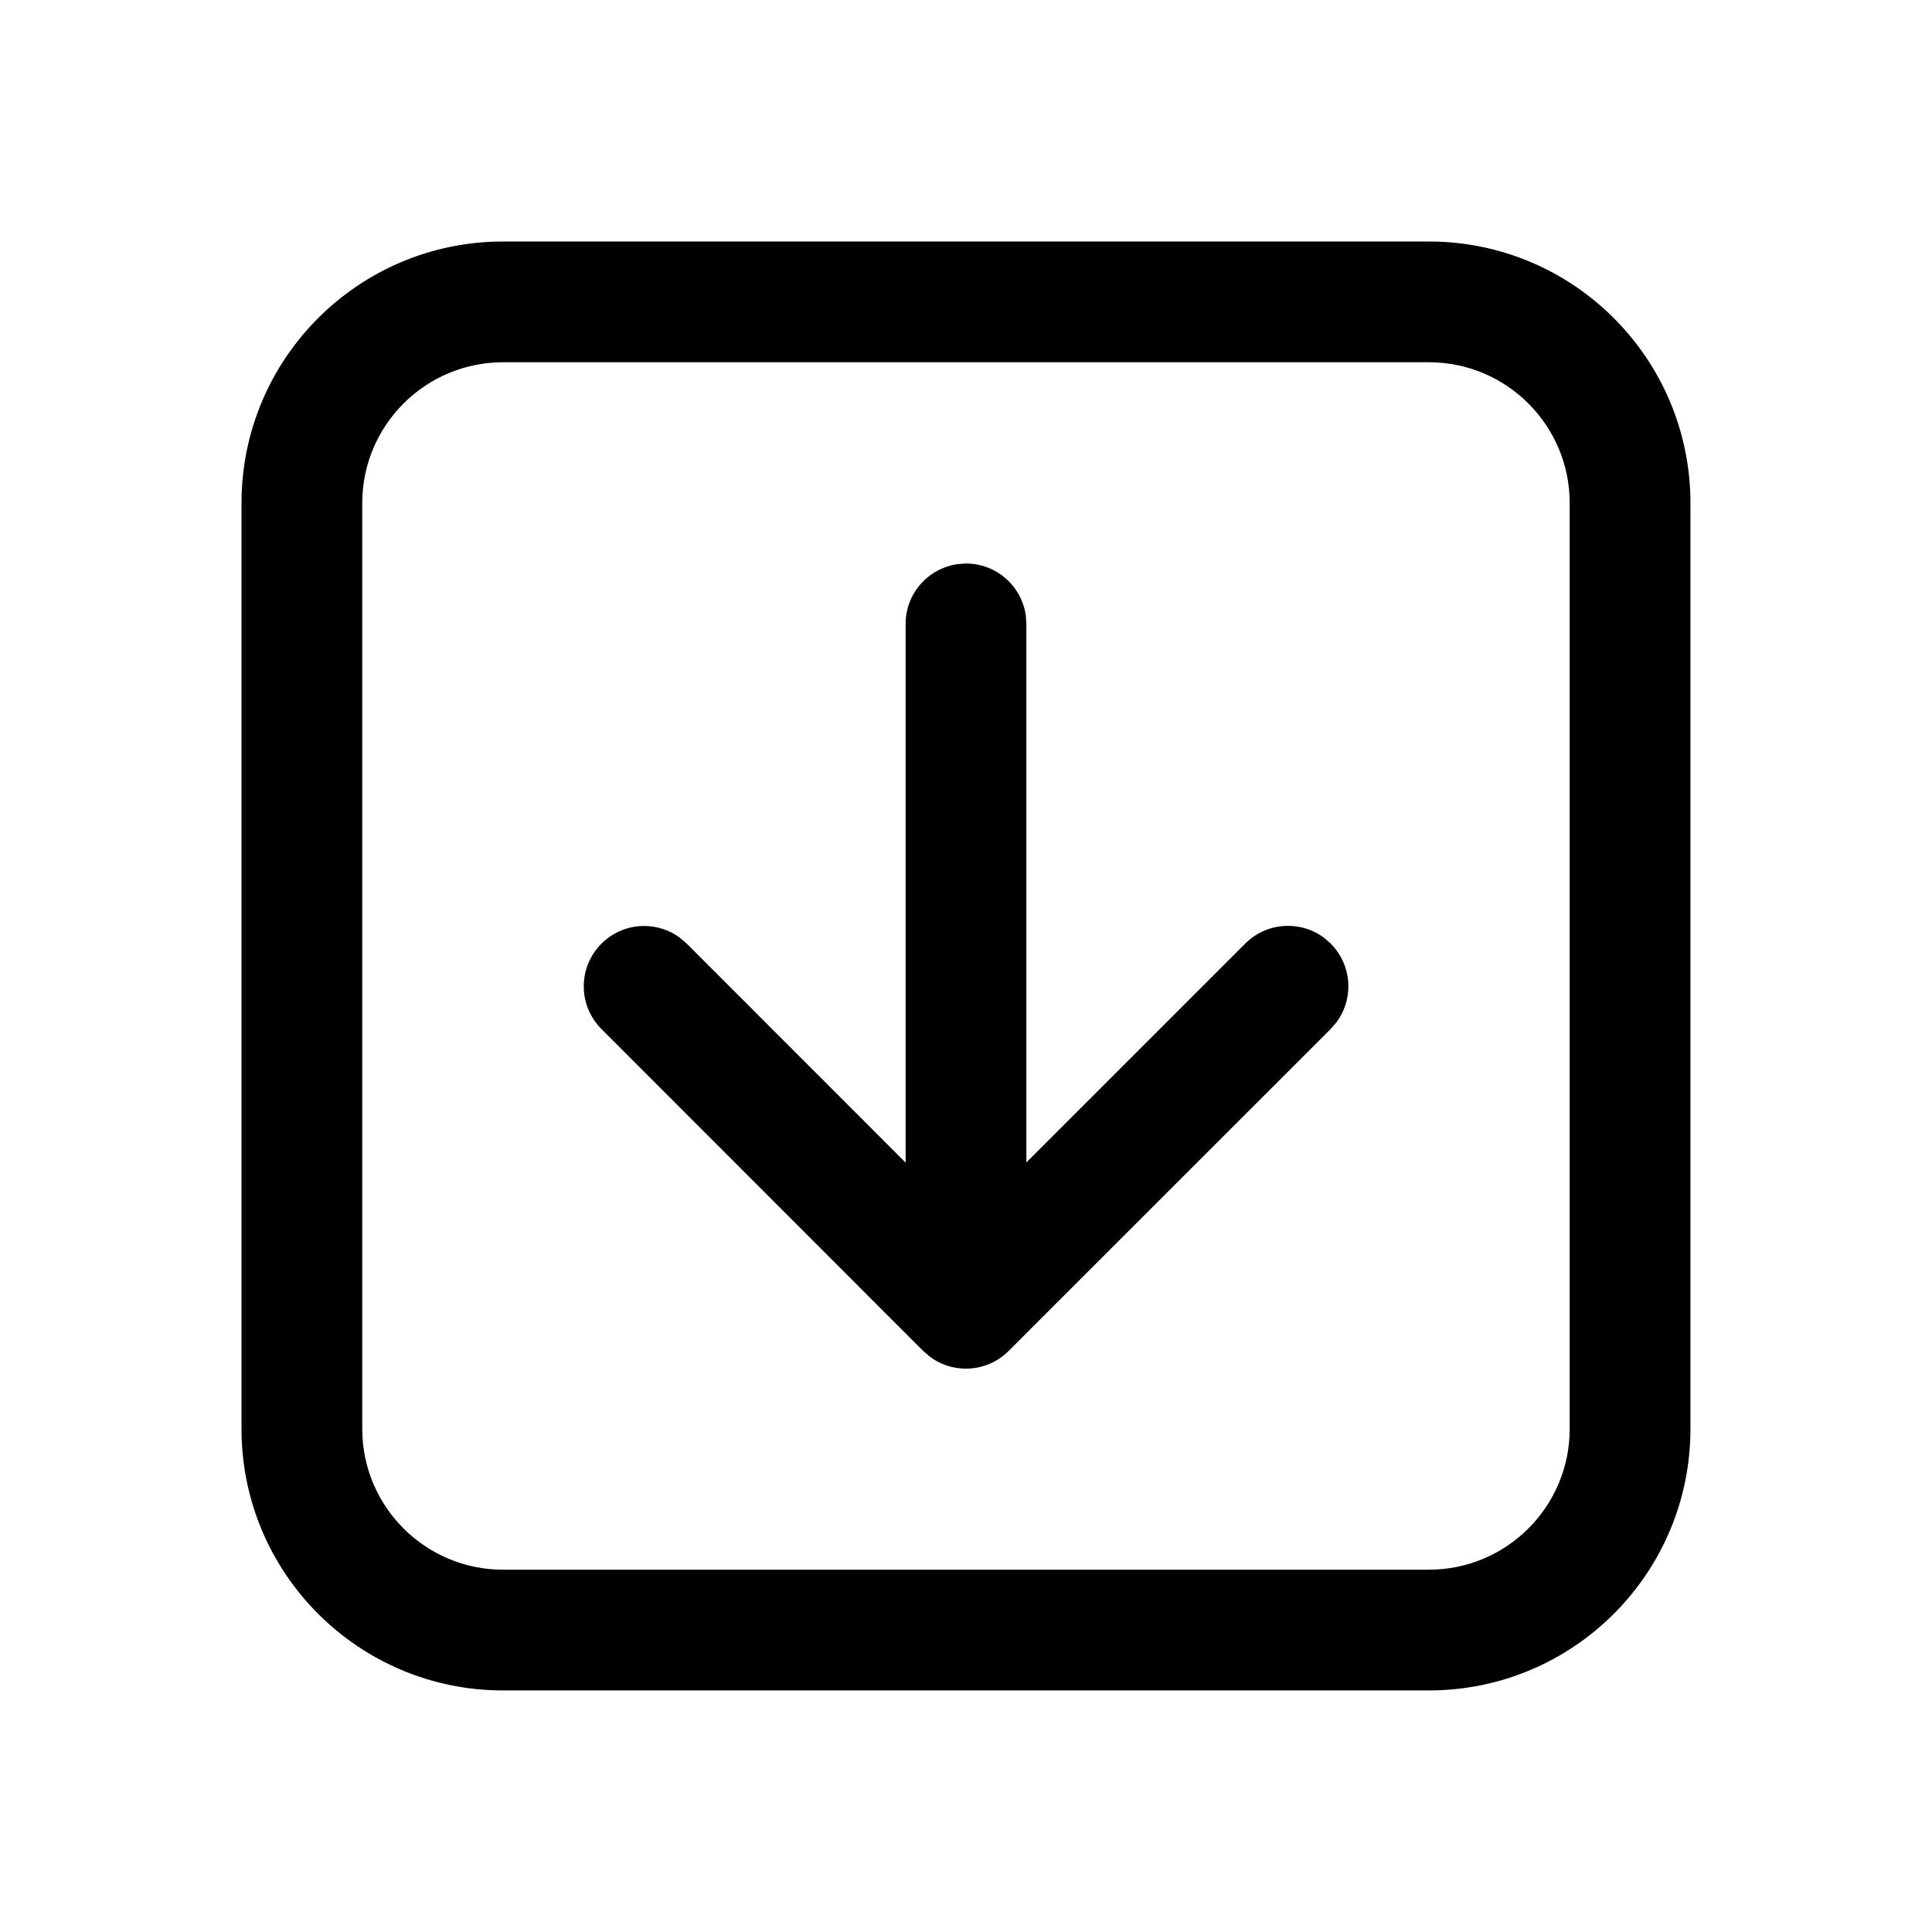 <!-- Generated by IcoMoon.io -->
<svg version="1.1" xmlns="http://www.w3.org/2000/svg" width="32" height="32" viewBox="0 0 32 32">
<title>arrow-square-down-regular</title>
<path d="M22.040 15.627l-0.112-0.096c-0.164-0.123-0.371-0.196-0.595-0.196-0.276 0-0.526 0.112-0.706 0.292v0l-3.627 3.627v-8.92l-0.009-0.136c-0.069-0.491-0.486-0.864-0.991-0.864v0l-0.136 0.009c-0.491 0.069-0.864 0.486-0.864 0.991v0 8.923l-3.627-3.629-0.113-0.097c-0.163-0.121-0.369-0.194-0.591-0.194-0.552 0-1 0.448-1 1 0 0.275 0.111 0.524 0.29 0.704l5.333 5.336 0.112 0.096c0.164 0.123 0.371 0.196 0.595 0.196 0.276 0 0.526-0.112 0.706-0.292v0l5.335-5.333 0.097-0.113c0.123-0.164 0.196-0.371 0.196-0.595 0-0.276-0.112-0.527-0.294-0.708v0zM8.333 4c-2.393 0-4.333 1.94-4.333 4.333v0 15.333c0 2.393 1.94 4.333 4.333 4.333v0h15.333c2.393 0 4.333-1.94 4.333-4.333v0-15.333c0-2.393-1.94-4.333-4.333-4.333v0h-15.333zM6 8.333c0-1.288 1.045-2.333 2.333-2.333h15.333c1.288 0 2.333 1.045 2.333 2.333v15.333c0 1.289-1.045 2.333-2.333 2.333v0h-15.333c-1.289 0-2.333-1.045-2.333-2.333v0-15.333z"></path>
</svg>
